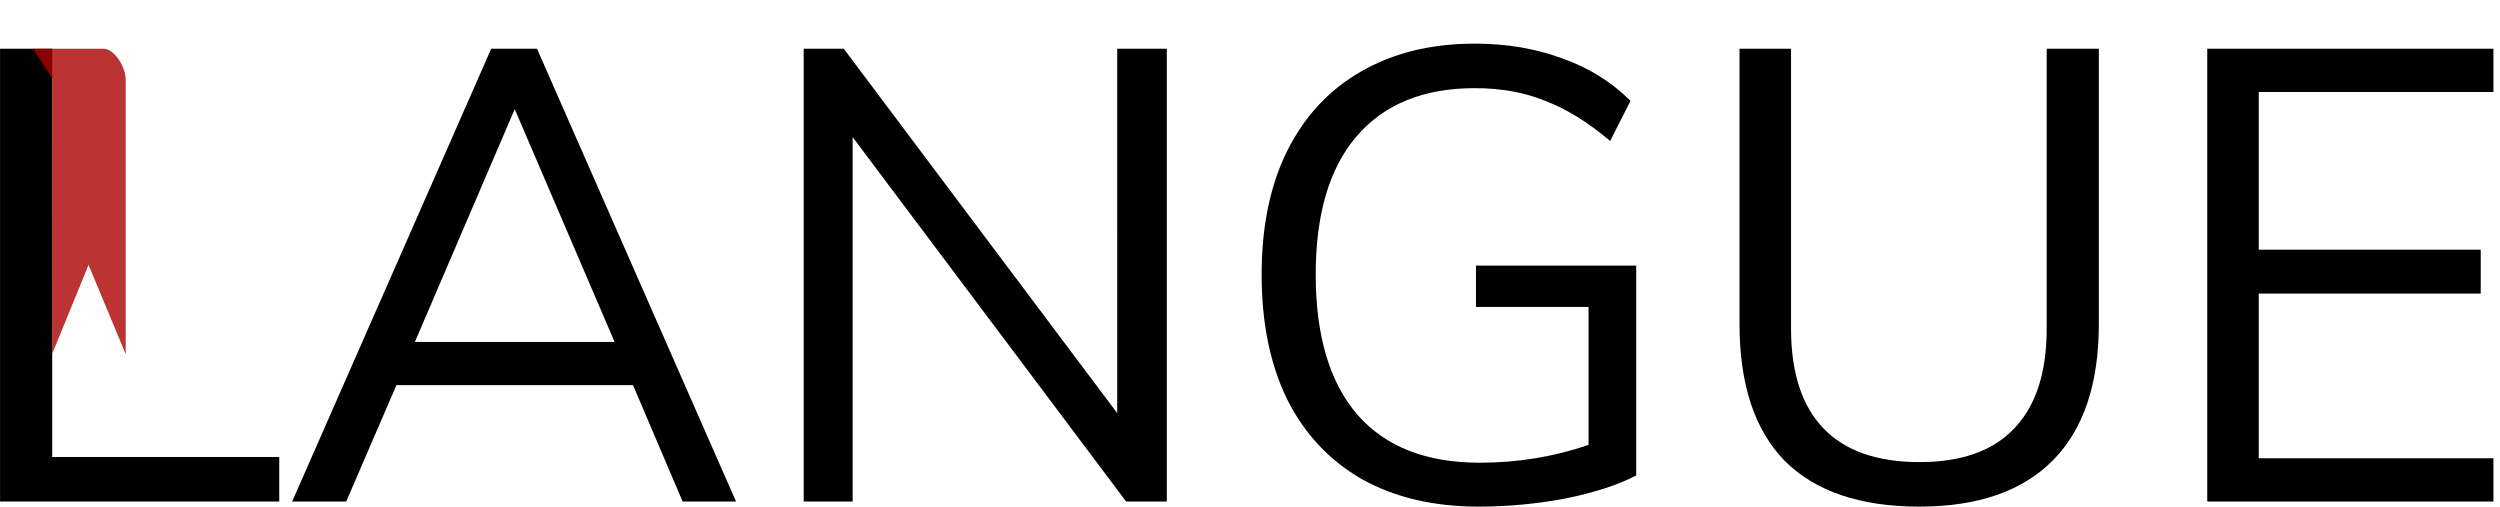 <?xml version="1.0" encoding="UTF-8" standalone="no"?>
<!-- Created with Inkscape (http://www.inkscape.org/) -->

<svg
   xmlns:dc="http://purl.org/dc/elements/1.1/"
   xmlns:cc="http://creativecommons.org/ns#"
   xmlns:rdf="http://www.w3.org/1999/02/22-rdf-syntax-ns#"
   xmlns:svg="http://www.w3.org/2000/svg"
   xmlns="http://www.w3.org/2000/svg"
   xmlns:sodipodi="http://sodipodi.sourceforge.net/DTD/sodipodi-0.dtd"
   xmlns:inkscape="http://www.inkscape.org/namespaces/inkscape"
   width="222mm"
   height="45mm"
   viewBox="0 0 222 45"
   version="1.1"
   id="svg198"
   inkscape:version="0.92.1 r15371"
   sodipodi:docname="langue-home.svg">
  <defs
     id="defs192" />
  <sodipodi:namedview
     id="base"
     pagecolor="#ffffff"
     bordercolor="#666666"
     borderopacity="1.0"
     inkscape:pageopacity="0.0"
     inkscape:pageshadow="2"
     inkscape:zoom="0.70710678"
     inkscape:cx="335.58463"
     inkscape:cy="-28.546688"
     inkscape:document-units="mm"
     inkscape:current-layer="g4547"
     showgrid="false"
     showguides="true"
     inkscape:guide-bbox="true"
     inkscape:window-width="1366"
     inkscape:window-height="714"
     inkscape:window-x="0"
     inkscape:window-y="0"
     inkscape:window-maximized="1" />
  <g
     inkscape:label="Livello 1"
     inkscape:groupmode="layer"
     id="layer1"
     transform="translate(0,-252)">
    <g
       id="g4547">
      <g
         id="g4567">
        <flowRoot
           transform="matrix(0.282,0,0,0.282,-47.21,-131.888)"
           xml:space="preserve"
           id="flowRoot4202"
           style="font-style:normal;font-weight:normal;line-height:0.01%;font-family:sans-serif;letter-spacing:0px;word-spacing:0px;fill:#000000;fill-opacity:1;stroke:none;stroke-width:1px;stroke-linecap:butt;stroke-linejoin:miter;stroke-opacity:1"><flowRegion
             id="flowRegion4204"><rect
               id="rect4206"
               width="0.978"
               height="133.028"
               x="1020.207"
               y="1358.248" /></flowRegion><flowPara
             id="flowPara4208"
             style="font-size:40px;line-height:1.25"> </flowPara></flowRoot>        <flowRoot
           transform="matrix(0.282,0,0,0.282,-47.21,-131.888)"
           xml:space="preserve"
           id="flowRoot4210"
           style="font-style:normal;font-weight:normal;line-height:0.01%;font-family:sans-serif;letter-spacing:0px;word-spacing:0px;fill:#000000;fill-opacity:1;stroke:none;stroke-width:1px;stroke-linecap:butt;stroke-linejoin:miter;stroke-opacity:1"><flowRegion
             id="flowRegion4212"><rect
               id="rect4214"
               width="67.492"
               height="219.105"
               x="964.453"
               y="1352.38"
               style="font-size:10px" /></flowRegion><flowPara
             id="flowPara4216"
             style="font-size:10px;line-height:1.25"> </flowPara></flowRoot>        <flowRoot
           transform="matrix(0.282,0,0,0.282,-47.21,-131.888)"
           xml:space="preserve"
           id="flowRoot4226"
           style="font-style:normal;font-weight:normal;line-height:0.01%;font-family:sans-serif;letter-spacing:0px;word-spacing:0px;fill:#000000;fill-opacity:1;stroke:none;stroke-width:1px;stroke-linecap:butt;stroke-linejoin:miter;stroke-opacity:1"><flowRegion
             id="flowRegion4228"><rect
               id="rect4230"
               width="71.405"
               height="352.133"
               x="998.688"
               y="1339.664" /></flowRegion><flowPara
             id="flowPara4240"
             style="font-size:40px;line-height:1.25"> </flowPara></flowRoot>        <path
           inkscape:connector-curvature="0"
           id="path4507"
           style="font-style:normal;font-variant:normal;font-weight:normal;font-stretch:normal;font-size:medium;line-height:1.25;font-family:Muli;-inkscape-font-specification:Muli;letter-spacing:0px;word-spacing:0px;fill:#000000;fill-opacity:1;stroke:none;stroke-width:1.412"
           d="M 0.005,296.535 V 256.327 H 4.636 v 36.255 H 24.797 v 3.953 z" />
        <path
           inkscape:connector-curvature="0"
           id="path4509"
           style="font-style:normal;font-variant:normal;font-weight:normal;font-stretch:normal;font-size:medium;line-height:1.25;font-family:Muli;-inkscape-font-specification:Muli;letter-spacing:0px;word-spacing:0px;fill:#000000;fill-opacity:1;stroke:none;stroke-width:1.412"
           d="M 60.617,296.535 56.212,286.201 H 35.204 l -4.461,10.334 h -4.8 l 17.676,-40.208 h 4.066 L 65.36,296.535 Z M 36.842,282.361 H 54.574 L 45.708,261.692 Z" />
        <path
           inkscape:connector-curvature="0"
           id="path4511"
           style="font-style:normal;font-variant:normal;font-weight:normal;font-stretch:normal;font-size:medium;line-height:1.25;font-family:Muli;-inkscape-font-specification:Muli;letter-spacing:0px;word-spacing:0px;fill:#000000;fill-opacity:1;stroke:none;stroke-width:1.412"
           d="m 99.208,256.327 h 4.405 V 296.535 H 99.999 L 75.716,264.177 v 32.359 h -4.348 v -40.208 h 3.558 l 24.283,32.359 z" />
        <path
           inkscape:connector-curvature="0"
           id="path4513"
           style="font-style:normal;font-variant:normal;font-weight:normal;font-stretch:normal;font-size:medium;line-height:1.25;font-family:Muli;-inkscape-font-specification:Muli;letter-spacing:0px;word-spacing:0px;fill:#000000;fill-opacity:1;stroke:none;stroke-width:1.412"
           d="m 145.295,275.584 v 18.636 q -2.372,1.242 -6.212,2.033 -3.84,0.734 -7.793,0.734 -5.986,0 -10.334,-2.428 -4.348,-2.485 -6.664,-7.115 -2.259,-4.631 -2.259,-11.069 0,-6.381 2.259,-10.956 2.315,-4.631 6.551,-7.059 4.292,-2.485 10.109,-2.485 4.235,0 7.737,1.299 3.558,1.242 6.099,3.784 l -1.807,3.558 q -2.937,-2.485 -5.76,-3.558 -2.767,-1.129 -6.268,-1.129 -6.833,0 -10.504,4.292 -3.614,4.235 -3.614,12.254 0,8.188 3.727,12.48 3.727,4.235 10.843,4.235 5.026,0 9.657,-1.581 V 279.255 h -9.996 v -3.671 z" />
        <path
           inkscape:connector-curvature="0"
           id="path4515"
           style="font-style:normal;font-variant:normal;font-weight:normal;font-stretch:normal;font-size:medium;line-height:1.25;font-family:Muli;-inkscape-font-specification:Muli;letter-spacing:0px;word-spacing:0px;fill:#000000;fill-opacity:1;stroke:none;stroke-width:1.412"
           d="m 170.452,296.987 q -7.906,0 -11.972,-4.066 -4.01,-4.122 -4.01,-12.142 v -24.452 h 4.574 v 24.848 q 0,5.873 2.88,8.866 2.88,2.993 8.527,2.993 5.591,0 8.414,-2.993 2.88,-2.993 2.88,-8.866 v -24.848 h 4.631 v 24.452 q 0,7.963 -4.066,12.085 -4.066,4.122 -11.859,4.122 z" />
        <path
           inkscape:connector-curvature="0"
           id="path4517"
           style="font-style:normal;font-variant:normal;font-weight:normal;font-stretch:normal;font-size:medium;line-height:1.25;font-family:Muli;-inkscape-font-specification:Muli;letter-spacing:0px;word-spacing:0px;fill:#000000;fill-opacity:1;stroke:none;stroke-width:1.412"
           d="m 196.004,296.535 v -40.208 h 25.412 v 3.84 h -20.838 v 14.005 h 19.709 v 3.897 h -19.709 v 14.626 h 20.838 v 3.84 z" />
      </g>
      <path
         sodipodi:nodetypes="cssccccc"
         inkscape:connector-curvature="0"
         id="path6644"
         d="m 2.935,256.327 h 6.249 c 0.962,0 1.979,1.582 1.979,2.755 v 24.368 l -3.299,-7.924 -3.233,7.9 0.004,-24.441 z"
         style="opacity:0.8;fill:#aa0000;fill-opacity:1;fill-rule:evenodd;stroke:none;stroke-width:0.282px;stroke-linecap:butt;stroke-linejoin:miter;stroke-opacity:1" />
    </g>
  </g>
</svg>
